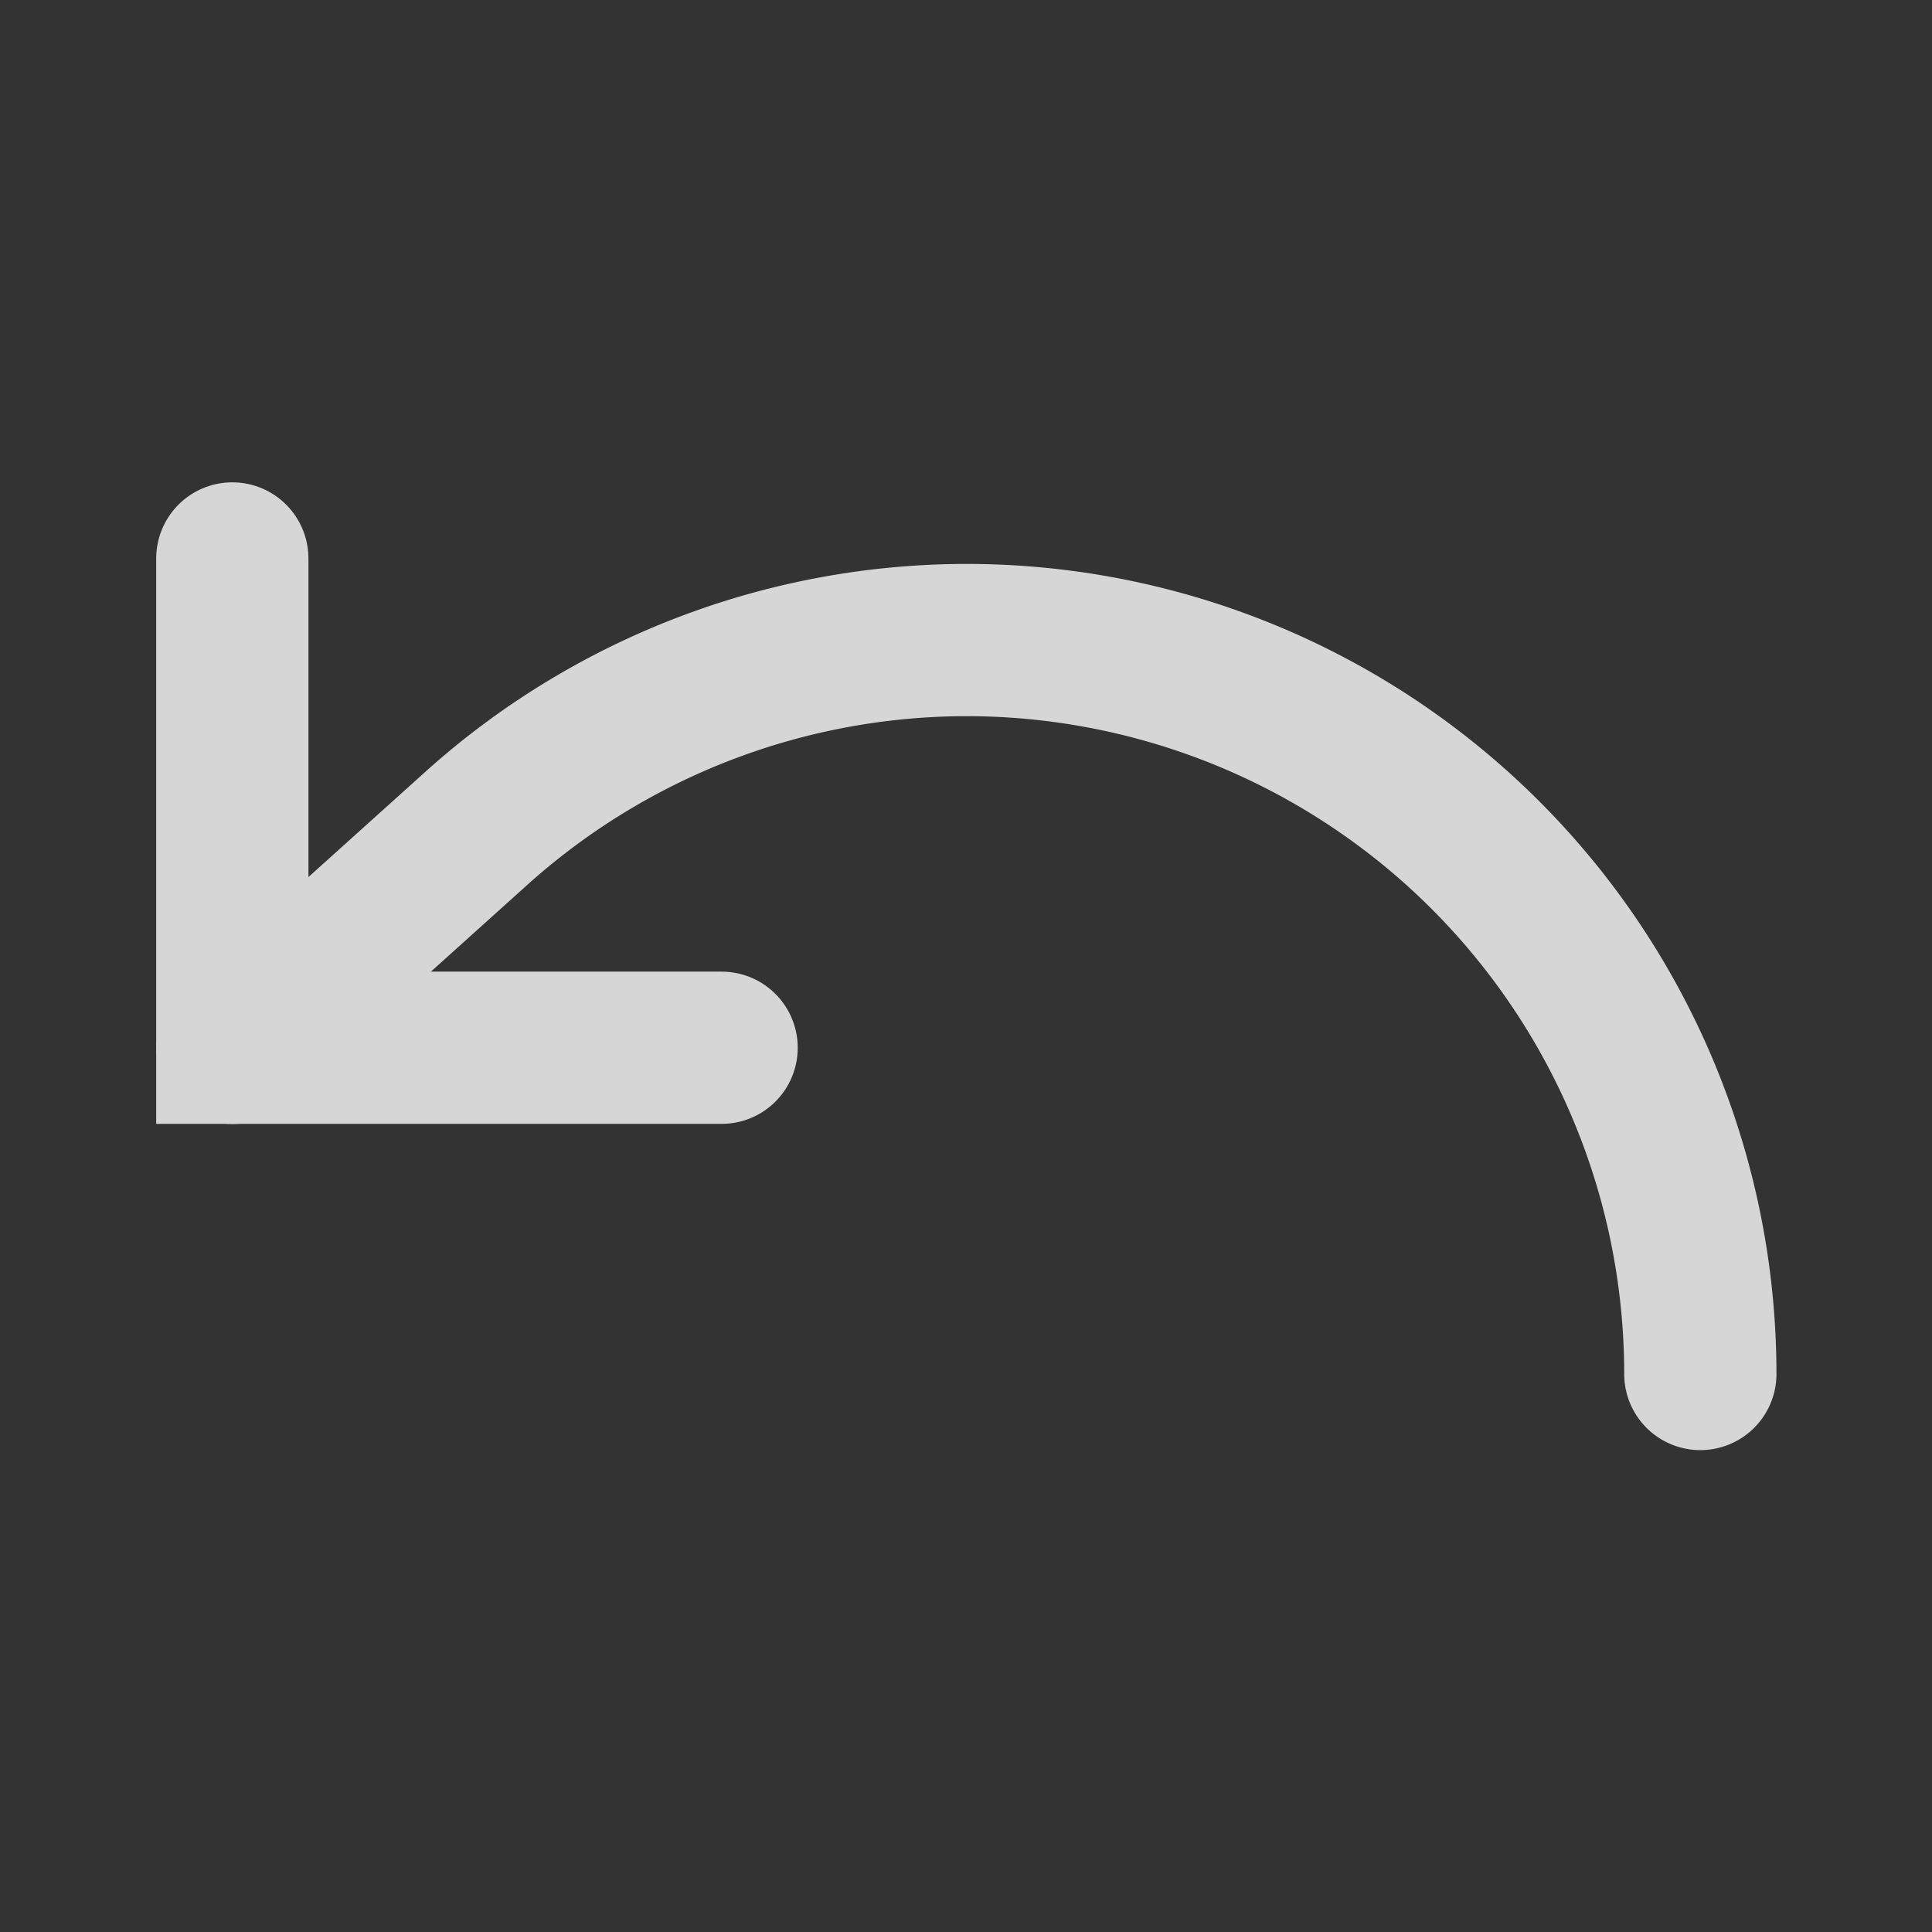 <svg version="1.1" viewBox="0 0 16 16" xmlns="http://www.w3.org/2000/svg">
 <rect x="0" y="0" width="16" height="16" fill="#333333" stroke="none"/>
 <defs>
  <style id="current-color-scheme" type="text/css">.ColorScheme-Text {
        color:#dadada;
      }</style>
 </defs>
 <g transform="matrix(1.007 0 0 1.007 -.362 -.246)" fill="none" opacity=".8" stroke="#fff" stroke-linecap="round" stroke-width="1.252">
  <path d="m2.27 4.837v4.024h4.024"/>
  <path d="m14.343 11.544a6.036 6.036 0 0 0-6.036-6.036 6.036 6.036 0 0 0-4.024 1.543l-2.012 1.811"/>
 </g>
</svg>
